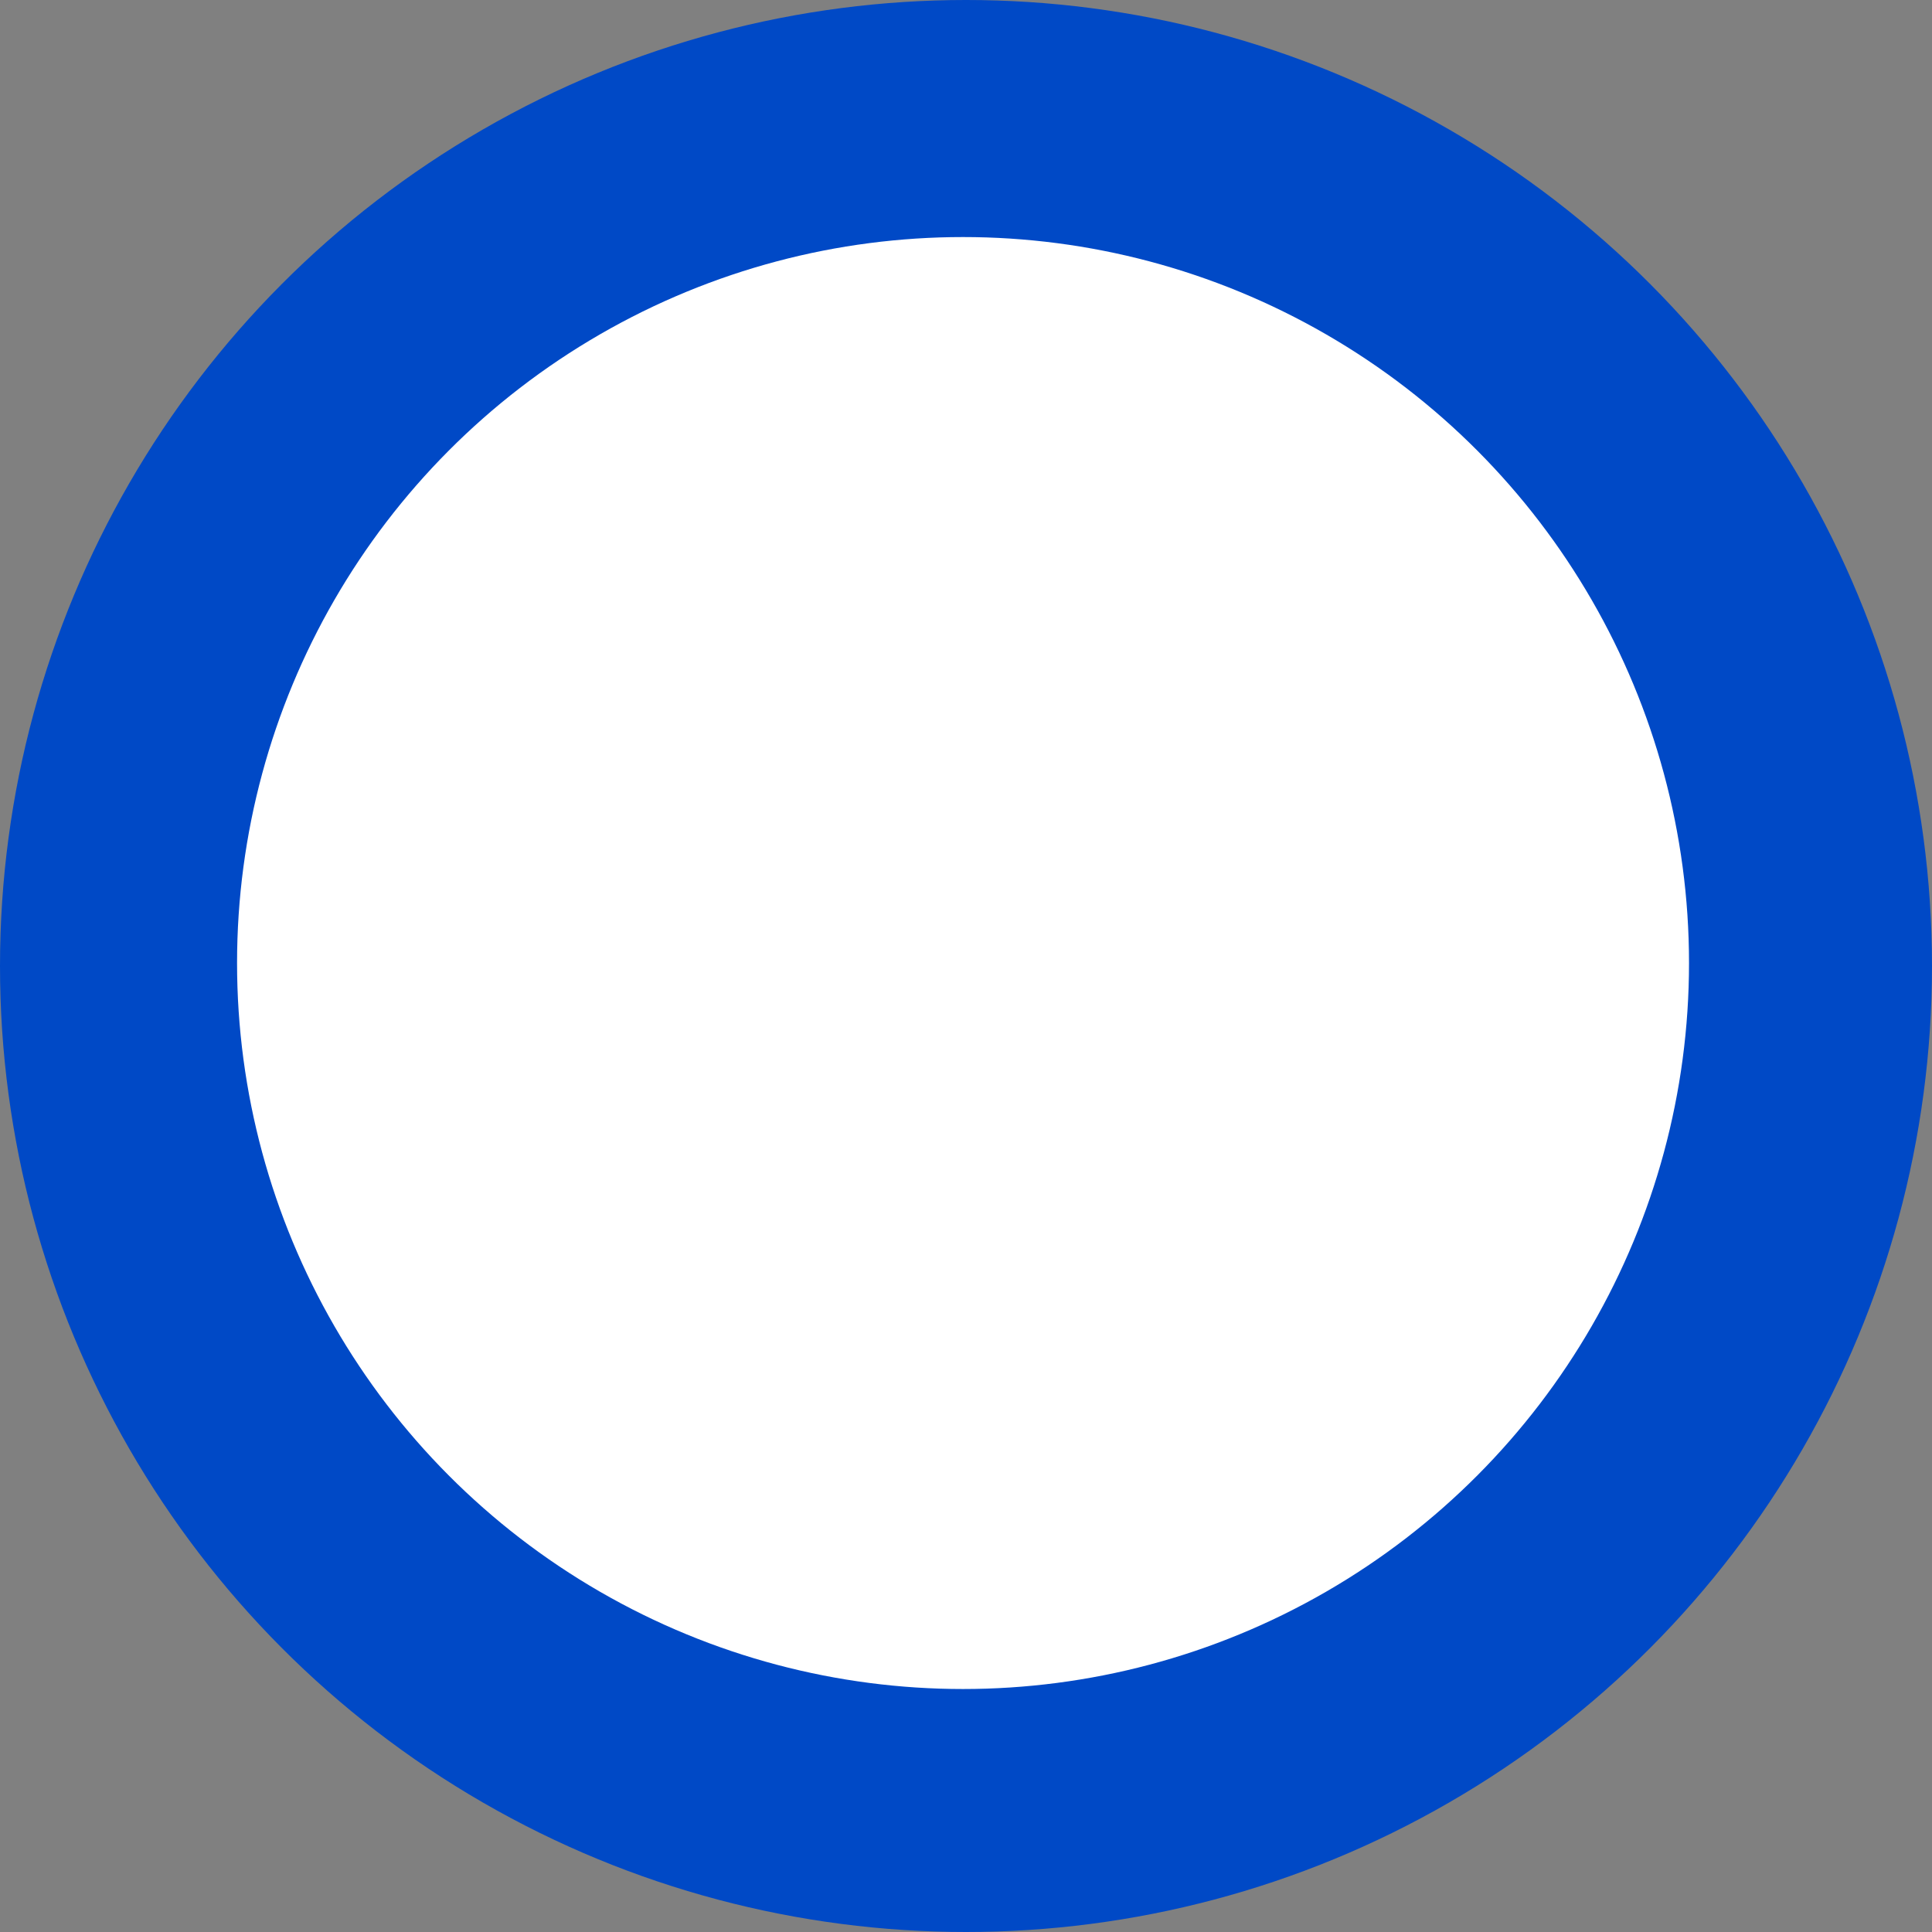 <svg width="326" height="326" viewBox="0 0 326 326" fill="none" xmlns="http://www.w3.org/2000/svg">
<rect x="0" y="0" width="326" height="326" fill="#808080" stroke="none"/>
<circle cx="163" cy="163" r="163" fill="#0049C6"/>
<circle cx="162.5" cy="162.5" r="122.5" fill="white"/>
</svg>
